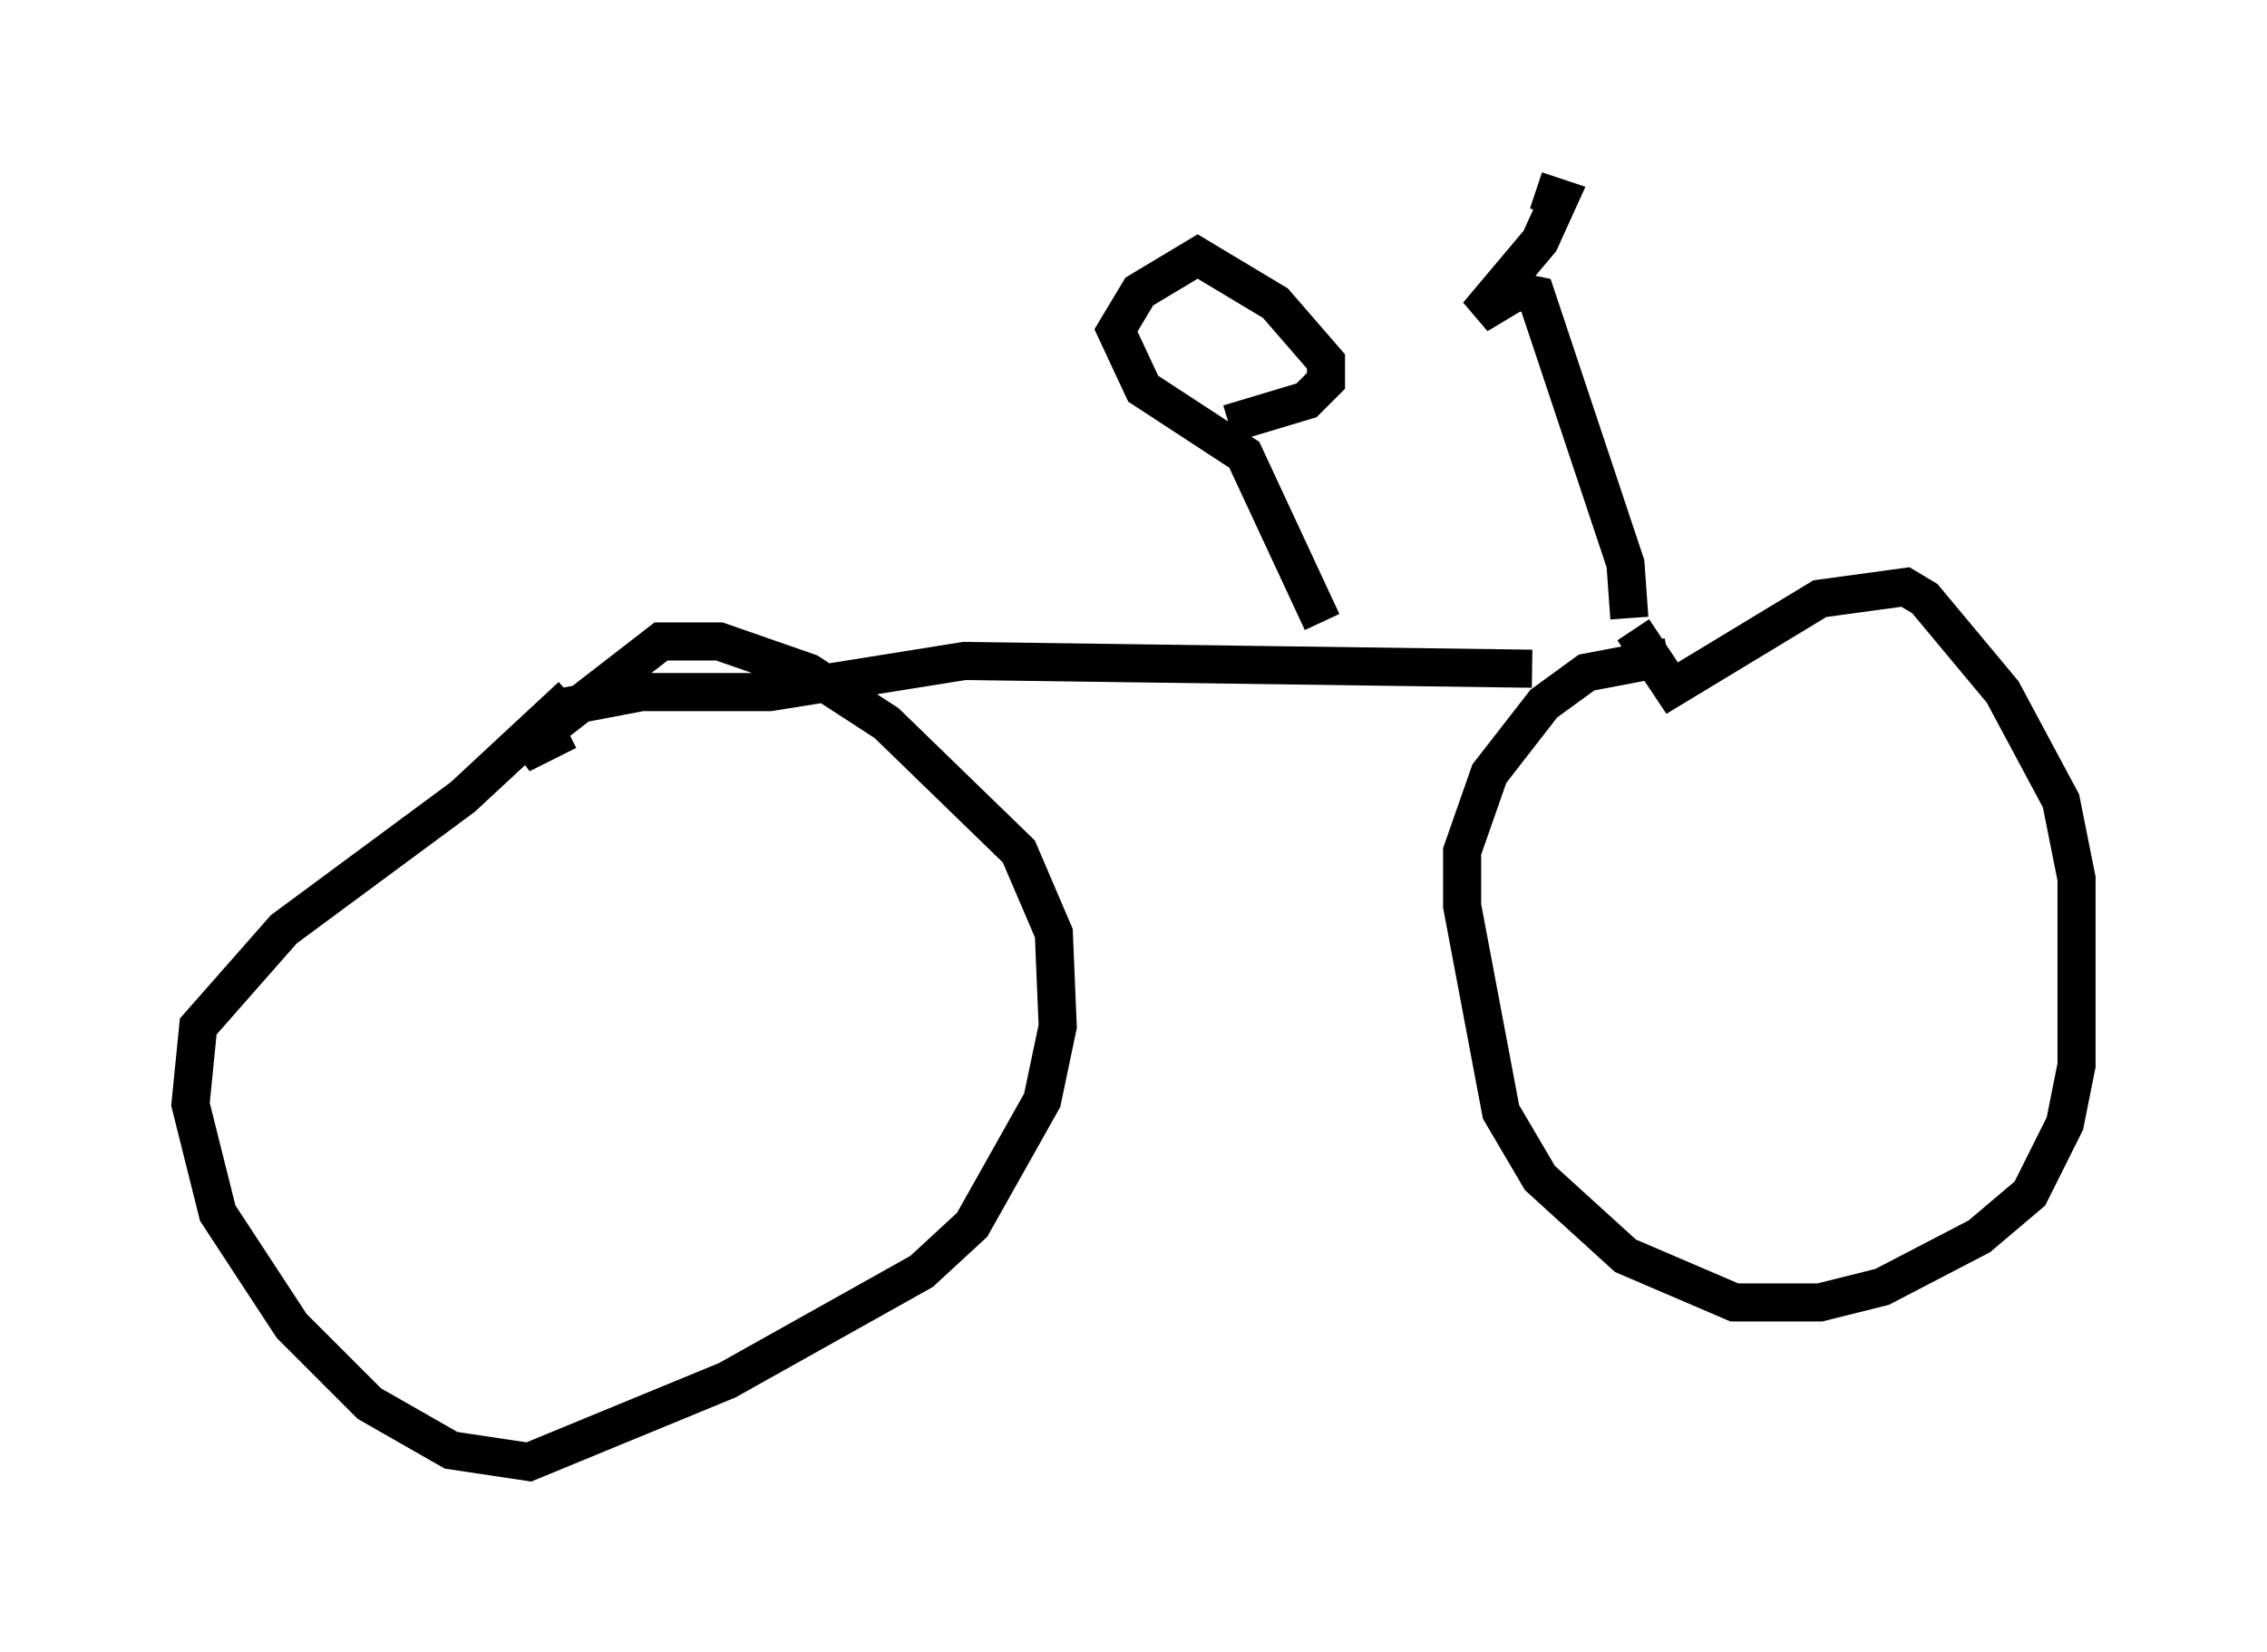 <?xml version="1.0" encoding="utf-8" ?>
<svg baseProfile="full" height="43.382" version="1.1" width="59.511" xmlns="http://www.w3.org/2000/svg" xmlns:ev="http://www.w3.org/2001/xml-events" xmlns:xlink="http://www.w3.org/1999/xlink"><defs /><rect fill="white" height="43.382" width="59.511" x="0" y="0" /><path d="M42.669, 16.944 m-2.45, 0.613 l-14.904, -0.204 -5.104, 0.817 l-3.369, 0.0 -2.144, 0.408 m0.306, -0.306 l-2.858, 2.654 -4.696, 3.471 l-2.246, 2.552 -0.204, 2.042 l0.715, 2.858 1.94, 2.96 l2.042, 2.042 2.144, 1.225 l2.042, 0.306 5.206, -2.144 l5.104, -2.858 1.327, -1.225 l1.838, -3.267 0.408, -1.94 l-0.102, -2.45 -0.919, -2.144 l-3.471, -3.369 -2.042, -1.327 l-2.348, -0.817 -1.531, 0.0 l-3.165, 2.45 -0.51, 0.51 l1.225, -0.613 m28.89, -1.94 l-2.144, 0.408 -1.123, 0.817 l-1.429, 1.838 -0.715, 2.042 l0.0, 1.429 1.021, 5.41 l1.021, 1.735 2.246, 2.042 l2.858, 1.225 2.246, 0.0 l1.633, -0.408 2.552, -1.327 l1.327, -1.123 0.919, -1.838 l0.306, -1.531 0.0, -4.9 l-0.408, -2.042 -1.531, -2.858 l-2.042, -2.45 -0.51, -0.306 l-2.246, 0.306 -3.879, 2.348 l-1.021, -1.531 m-0.102, -0.306 l-0.102, -1.429 -2.348, -7.044 l-0.51, -0.102 -1.021, 0.613 l1.633, -1.94 0.51, -1.123 l-0.613, -0.204 m-5.615, 11.331 l-2.042, -4.39 -2.654, -1.735 l-0.715, -1.531 0.613, -1.021 l1.531, -0.919 2.042, 1.225 l1.327, 1.531 0.0, 0.51 l-0.51, 0.51 -2.042, 0.613 " fill="none" stroke="black" stroke-width="1" /></svg>